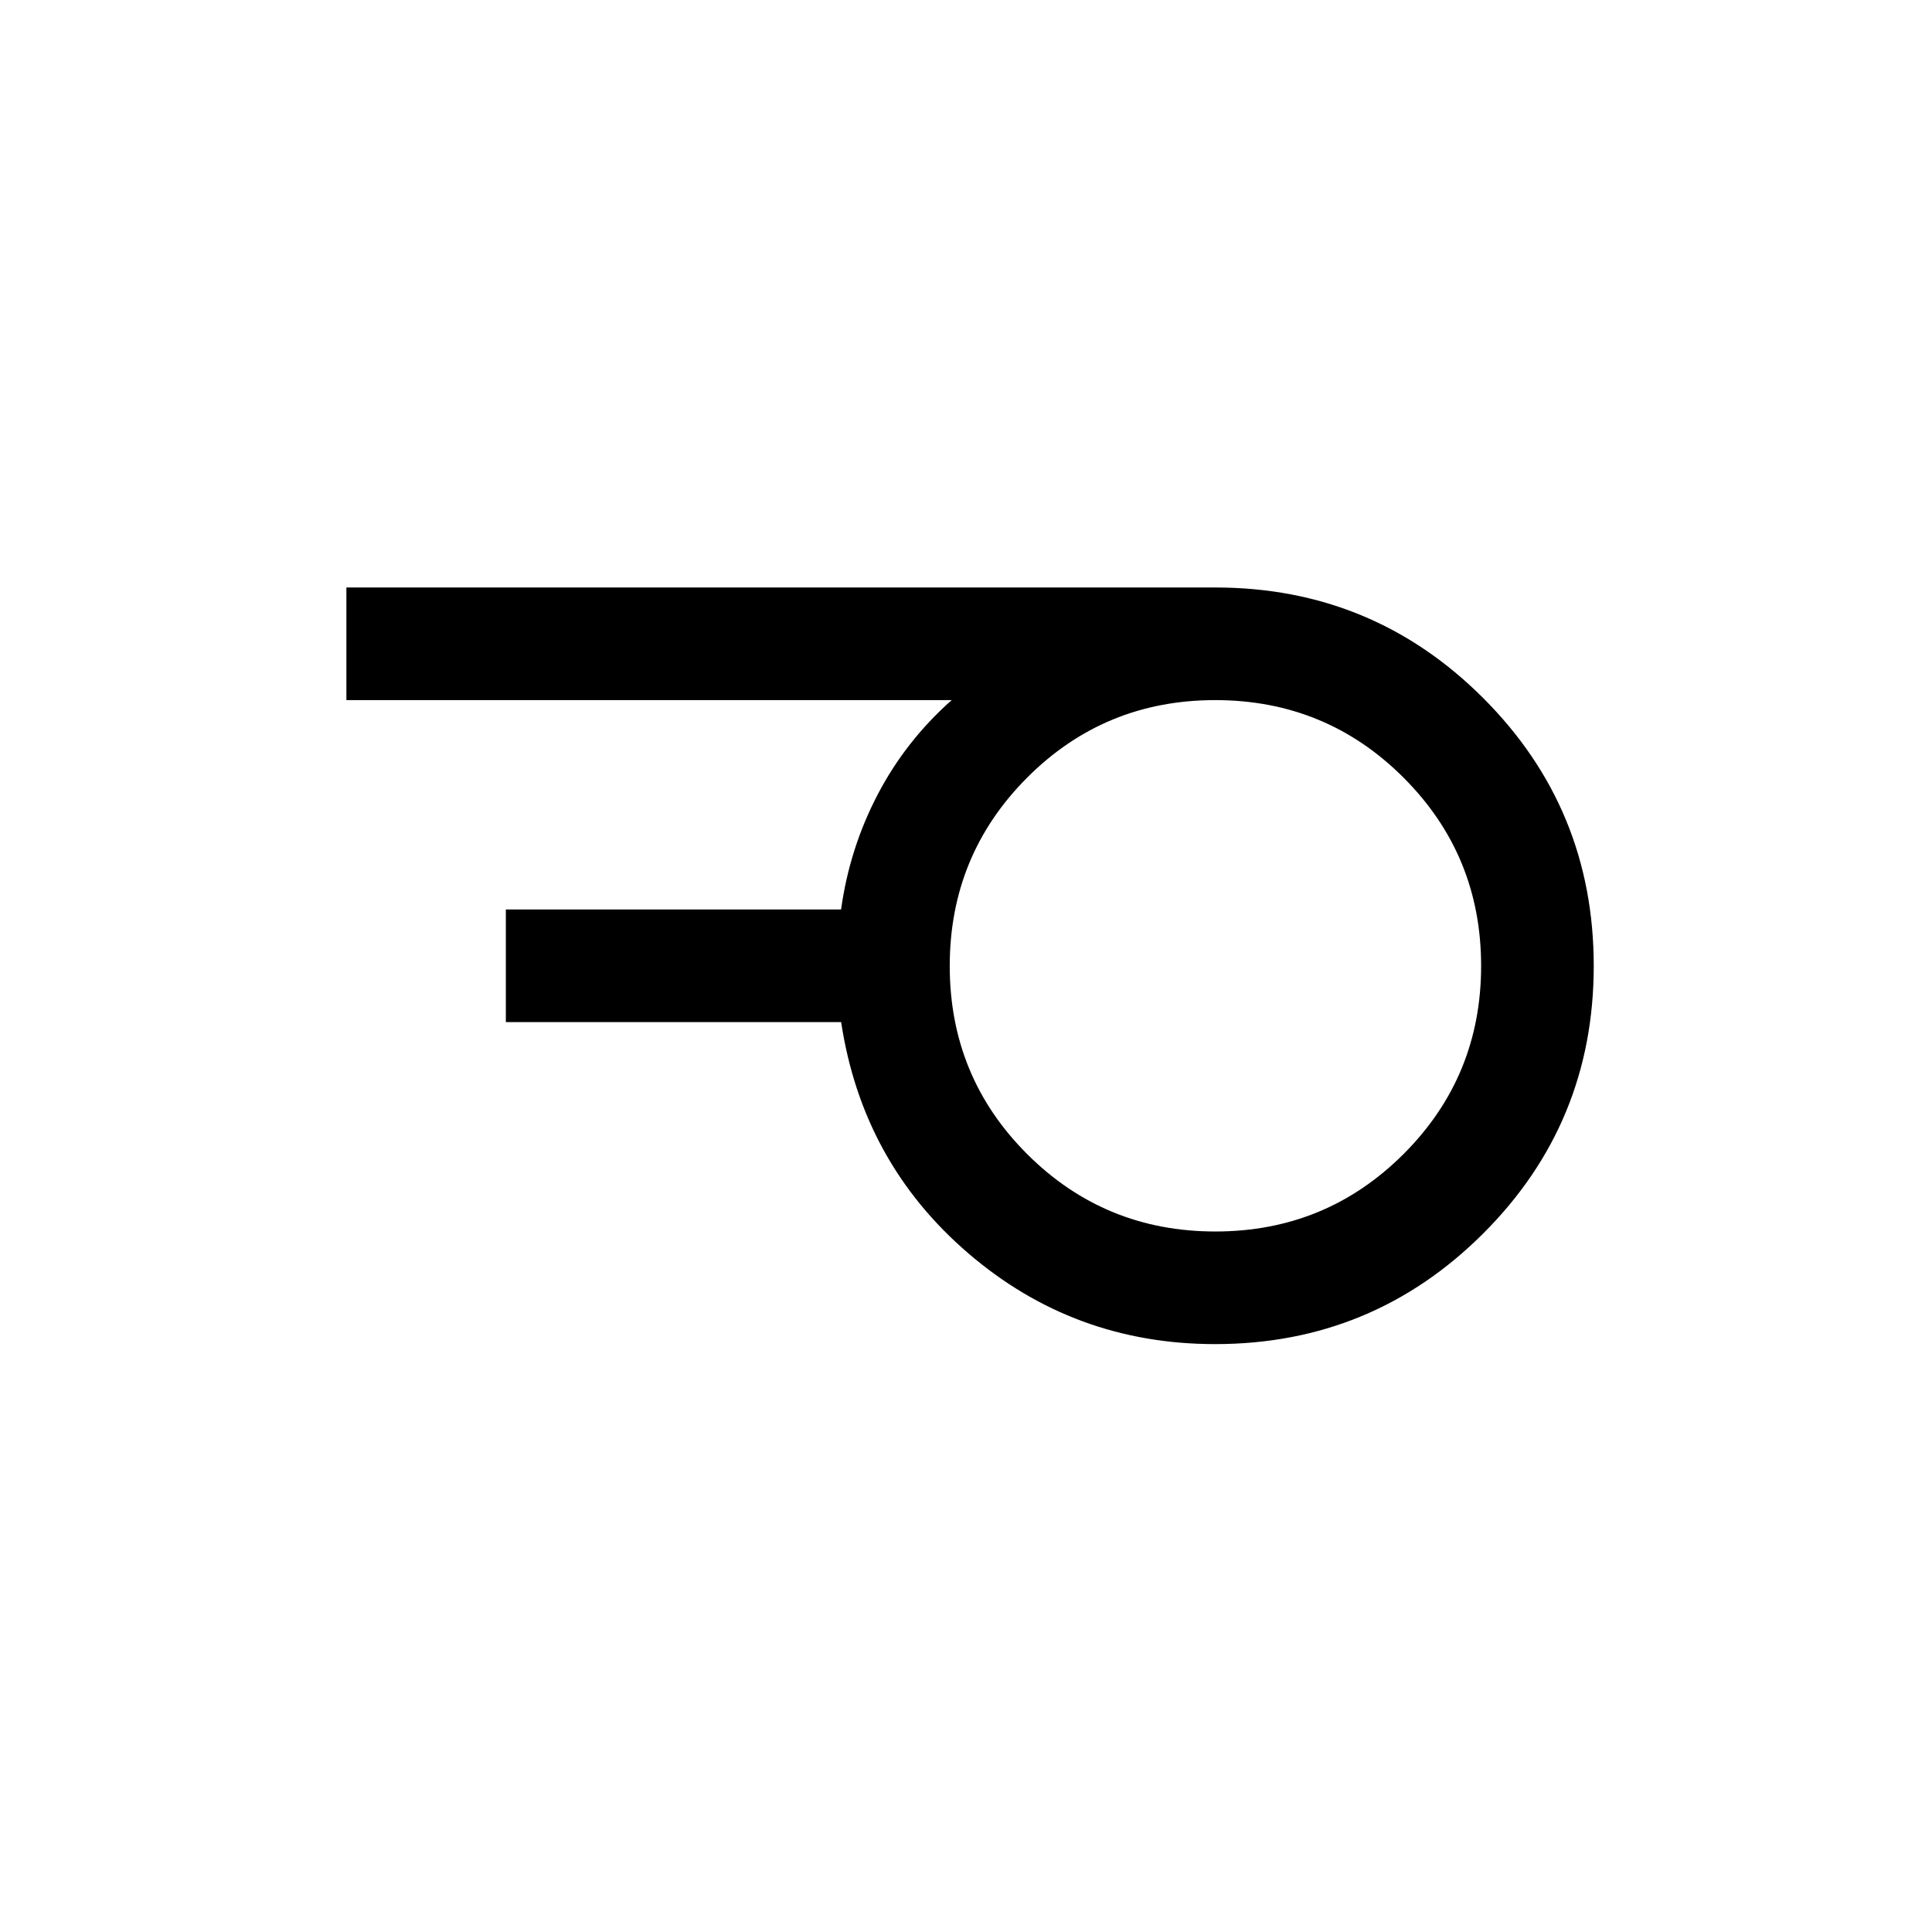 <svg xmlns="http://www.w3.org/2000/svg" height="24" viewBox="0 -960 960 960" width="24"><path d="M603.9-348.08q54.99 0 93.52-38.49 38.54-38.49 38.54-93.48t-38.53-93.53q-38.53-38.54-93.58-38.54-55.04 0-93.48 38.54-38.45 38.53-38.45 93.57 0 55.05 38.49 93.49 38.5 38.44 93.49 38.44Zm-.11 55.96q-70.17 0-122.73-45.19t-63.1-114.81H251.35v-55.96h166.57q4.23-30.42 18.21-57.15 13.97-26.72 36.76-46.89H172.12v-55.96h431.73q78.19 0 133.13 54.93 54.94 54.94 54.94 133.12t-55.03 133.05q-55.02 54.86-133.1 54.86Z"/></svg>